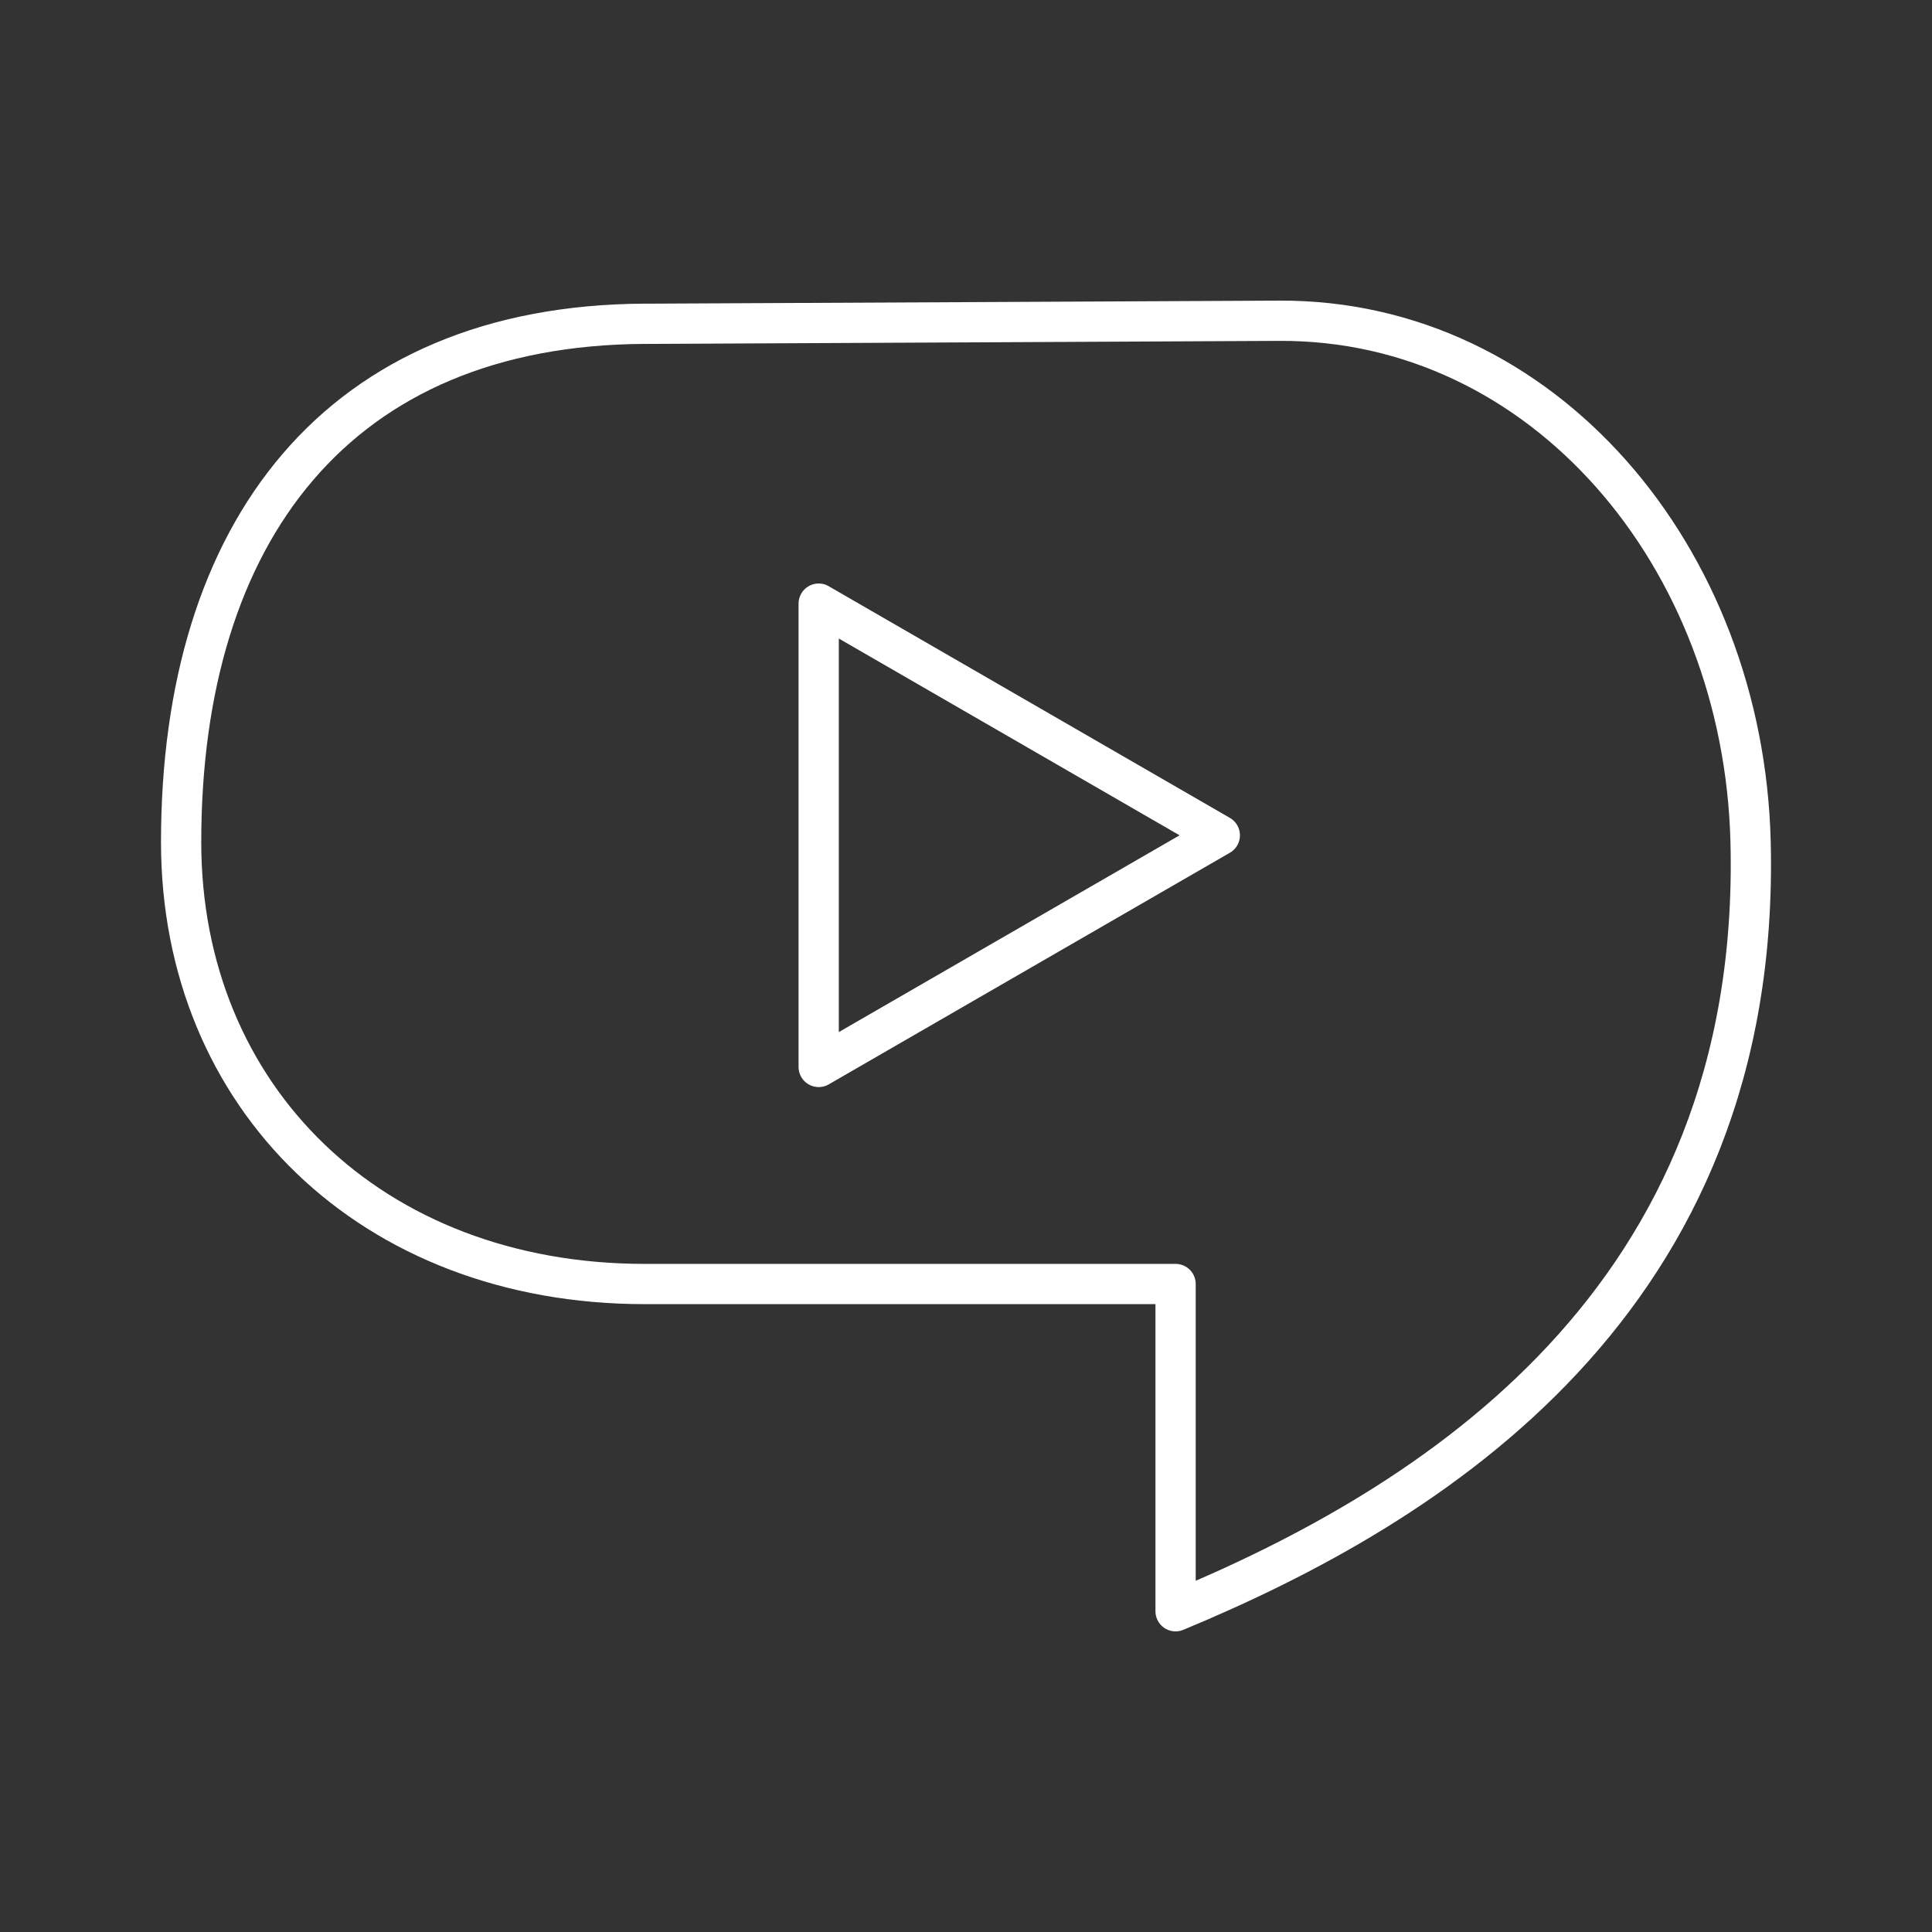 <?xml version="1.0" encoding="UTF-8"?><svg id="a" xmlns="http://www.w3.org/2000/svg" viewBox="0 0 48 48"><rect x="0" y="0" width="48" height="48" fill="#333333" stroke="none"/><defs><style>.d{fill:none;stroke:#fff;stroke-linecap:round;stroke-linejoin:round;}</style></defs><path id="b" class="d" d="M16.02,8.045l15.764-.076c6.546-.032,11.536,5.853,11.709,12.954.279,11.424-7.967,16.485-14.286,19.108v-8.13h-13.187c-6.789,0-11.52-4.635-11.52-10.979,0-7.722,3.898-12.841,11.52-12.878Z"/><path id="c" class="d" d="M20.34,14.997v11.511l9.966-5.755-9.966-5.755Z"/></svg>